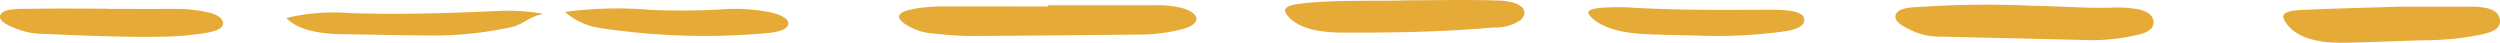 <svg xmlns="http://www.w3.org/2000/svg" width="240.12" height="4.11" viewBox="0 0 240.12 4.11">
  <g id="グループ_322" data-name="グループ 322" transform="translate(-350 -1641.737)">
    <path id="パス_4" data-name="パス 4" d="M181.435,937.277c3.4,0,6.807-.008,10.212.005a9.014,9.014,0,0,1,2.883.323c1.65.575,1.527,1.545-.294,1.99a16.416,16.416,0,0,1-3.749.492c-5.5.055-11.01.117-16.514.137-1.188,0-2.387-.12-3.563-.234a5.515,5.515,0,0,1-2.856-1.017c-.832-.635-.454-1.071,1.013-1.355a17.419,17.419,0,0,1,3.253-.227c3.2-.008,6.409,0,9.615,0Z" transform="translate(269.226 704.966)" fill="#e6aa37" fill-rule="evenodd"/>
    <path id="パス_5" data-name="パス 5" d="M276.283,937.341c2.417.011,5.007.262,7.629.151a12.487,12.487,0,0,1,1.786.1c1.123.118,1.759.538,1.9,1.1.156.636-.319,1.191-1.495,1.42a19.8,19.8,0,0,1-4.379.521c-4.811-.122-9.622-.226-14.435-.343a6.677,6.677,0,0,1-2.538-.426c-1.007-.453-2.163-.986-1.888-1.7.286-.743,1.852-.694,3.014-.764A91.492,91.492,0,0,1,276.283,937.341Z" transform="translate(269.226 704.965)" fill="#e6aa37" fill-rule="evenodd"/>
    <path id="パス_6" data-name="パス 6" d="M216.037,936.8c2.9,0,5.818-.076,8.708.025,2.146.076,2.987.956,2.1,1.858a4.207,4.207,0,0,1-2.52.726c-2.269.184-4.56.33-6.855.4-2.6.084-5.207.107-7.813.091-2.229-.012-4.133-.41-5.135-1.529-.669-.747-.3-1.09,1.336-1.273C209.212,936.728,212.652,936.908,216.037,936.8Z" transform="translate(269.226 704.966)" fill="#e6aa37" fill-rule="evenodd"/>
    <path id="パス_8" data-name="パス 8" d="M132.955,938.1c-1.561.337-1.928,1.066-3.176,1.3a35.648,35.648,0,0,1-6.529.776c-3.205.014-6.412-.078-9.618-.123-2.744-.038-4.429-.59-5.357-1.555a19.837,19.837,0,0,1,6.19-.465c4.834.152,9.609.005,14.379-.221A19.47,19.47,0,0,1,132.955,938.1Z" transform="translate(269.226 704.966)" fill="#e6aa37" fill-rule="evenodd"/>
    <path id="パス_9" data-name="パス 9" d="M311.219,937.411c1.62,0,4.22,0,6.821,0,1.431,0,2.6.222,2.813,1.1.209.86-.382,1.345-2.132,1.65a28.132,28.132,0,0,1-4.393.467c-2.8.047-5.594.2-8.393.246-2.484.039-4.453-.432-5.5-1.769-.7-.894-.433-1.284,1.409-1.376C304.637,937.594,307.44,937.537,311.219,937.411Z" transform="translate(269.226 704.965)" fill="#e6aa37" fill-rule="evenodd"/>
    <path id="パス_10" data-name="パス 10" d="M135.039,937.92a37.467,37.467,0,0,1,8.248-.2,68.513,68.513,0,0,0,6.887-.052,16.931,16.931,0,0,1,4.644.3c1.139.268,1.77.669,1.654,1.169-.113.484-1.047.758-2.23.833a66.666,66.666,0,0,1-15.884-.519A6.449,6.449,0,0,1,135.039,937.92Z" transform="translate(269.226 704.966)" fill="#e6aa37" fill-rule="evenodd"/>
    <path id="パス_11" data-name="パス 11" d="M244.006,940.191c-1.52-.041-3.423-.057-5.3-.151-2.359-.117-4.058-.648-5.016-1.535-.751-.694-.361-.949,1.554-1.023.691-.027,1.407-.028,2.094.013,4.179.248,8.38.237,12.585.212.5,0,1-.006,1.5.006,1.3.032,2.455.2,2.618.793.149.547-.224.969-1.714,1.255A46.991,46.991,0,0,1,244.006,940.191Z" transform="translate(269.226 704.966)" fill="#e6aa37" fill-rule="evenodd"/>
    <path id="パス_14" data-name="パス 14" d="M91.07,939.174c2.1,0,4.207.005,6.311,0a13.9,13.9,0,0,1,3.487.351c.864.222,1.321.572,1.324,1.042,0,.518-.765.76-1.635.907a29.423,29.423,0,0,1-4.424.369c-3.813.055-7.6-.128-11.389-.284a6.689,6.689,0,0,1-1.959-.328c-1.059-.381-2.25-.857-1.97-1.484.292-.661,1.91-.569,3.048-.589,2.4-.041,4.8-.012,7.207-.012Z" transform="translate(269.226 703.423)" fill="#e6aa37" fill-rule="evenodd"/>
  </g>
</svg>
